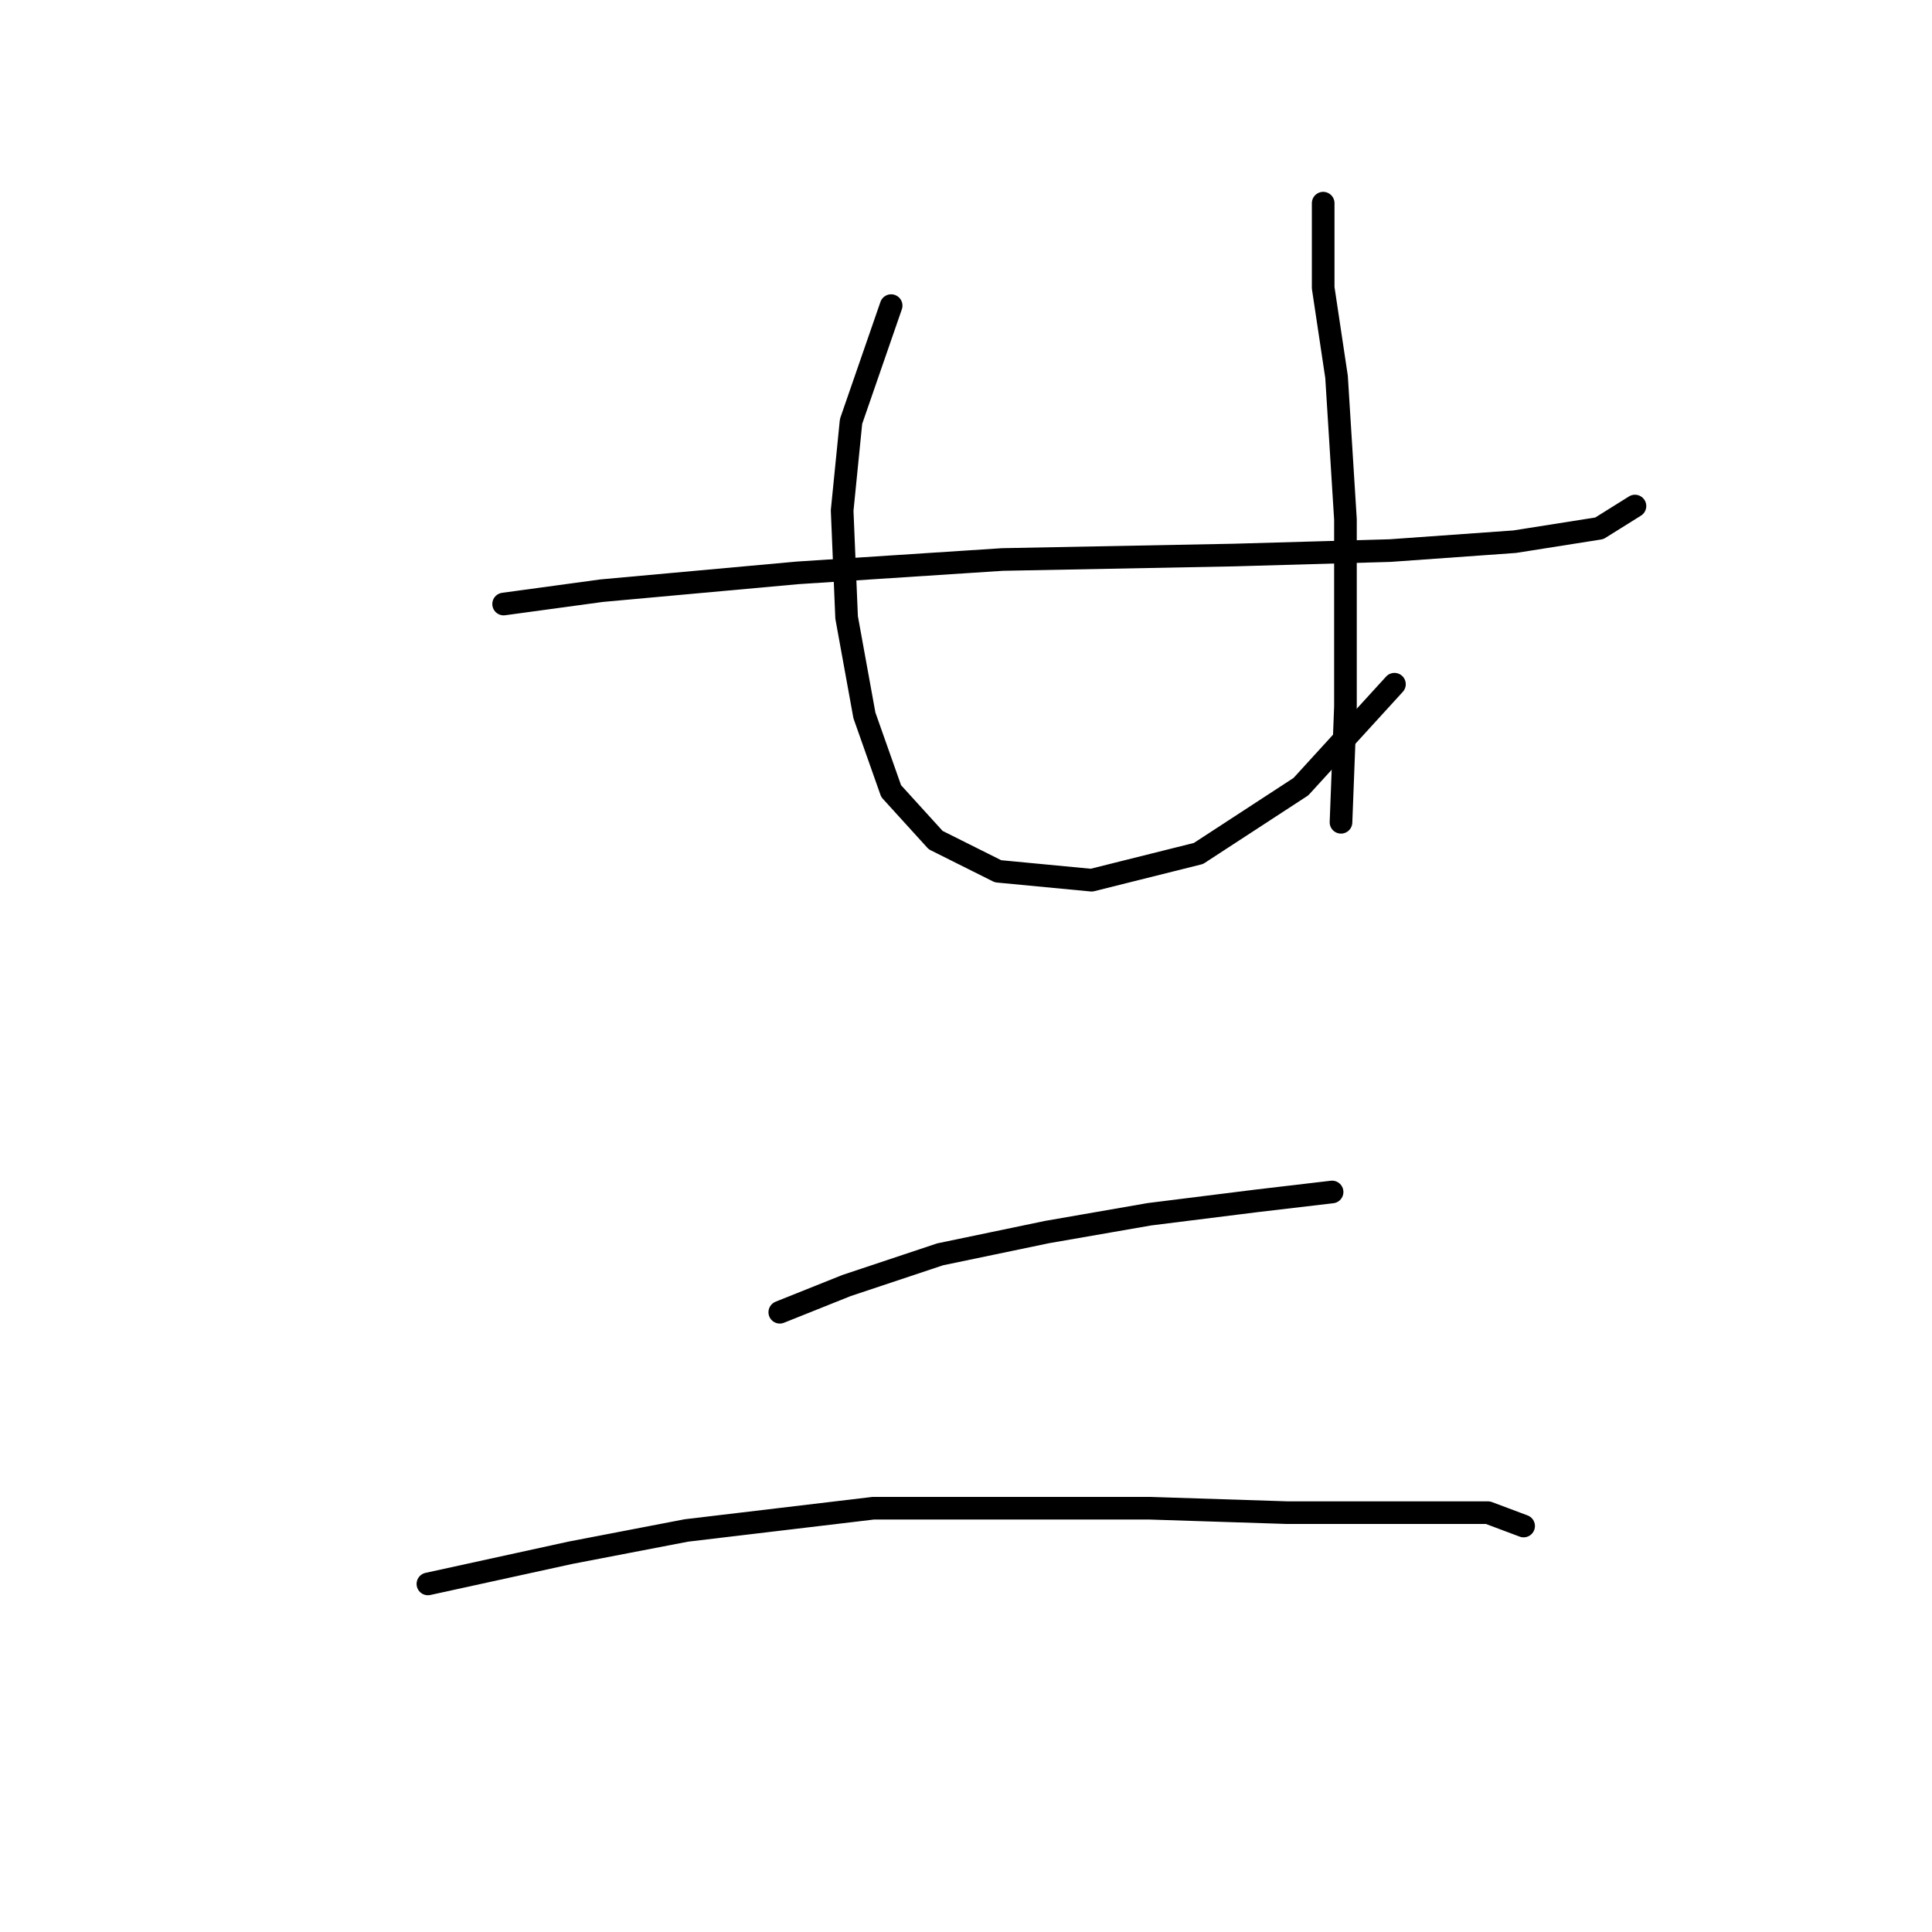 <?xml version="1.0" standalone="no"?>
    <svg width="256" height="256" xmlns="http://www.w3.org/2000/svg" version="1.1">
    <polyline stroke="black" stroke-width="3" stroke-linecap="round" fill="transparent" stroke-linejoin="round" points="66.734 80.038 79.719 78.268 105.687 75.907 132.835 74.136 163.525 73.546 184.181 72.956 200.706 71.776 211.92 70.005 216.641 67.054 216.641 67.054 " />
        <polyline stroke="black" stroke-width="3" stroke-linecap="round" fill="transparent" stroke-linejoin="round" points="118.081 40.496 112.769 55.841 111.589 67.644 112.179 81.809 114.539 94.793 118.081 104.826 123.982 111.318 132.245 115.449 144.639 116.63 158.803 113.089 172.378 104.236 184.771 90.662 184.771 90.662 " />
        <polyline stroke="black" stroke-width="3" stroke-linecap="round" fill="transparent" stroke-linejoin="round" points="175.328 26.922 175.328 38.135 177.099 49.939 178.279 68.825 178.279 93.612 177.689 108.957 177.689 108.957 " />
        <polyline stroke="black" stroke-width="3" stroke-linecap="round" fill="transparent" stroke-linejoin="round" points="103.326 173.878 112.179 170.336 124.573 166.205 138.737 163.254 152.311 160.894 166.476 159.123 176.509 157.943 176.509 157.943 " />
        <polyline stroke="black" stroke-width="3" stroke-linecap="round" fill="transparent" stroke-linejoin="round" points="56.701 209.879 75.587 205.748 90.932 202.797 115.72 199.846 133.425 199.846 152.311 199.846 170.607 200.436 187.132 200.436 197.165 200.436 201.887 202.206 201.887 202.206 " />
        </svg>